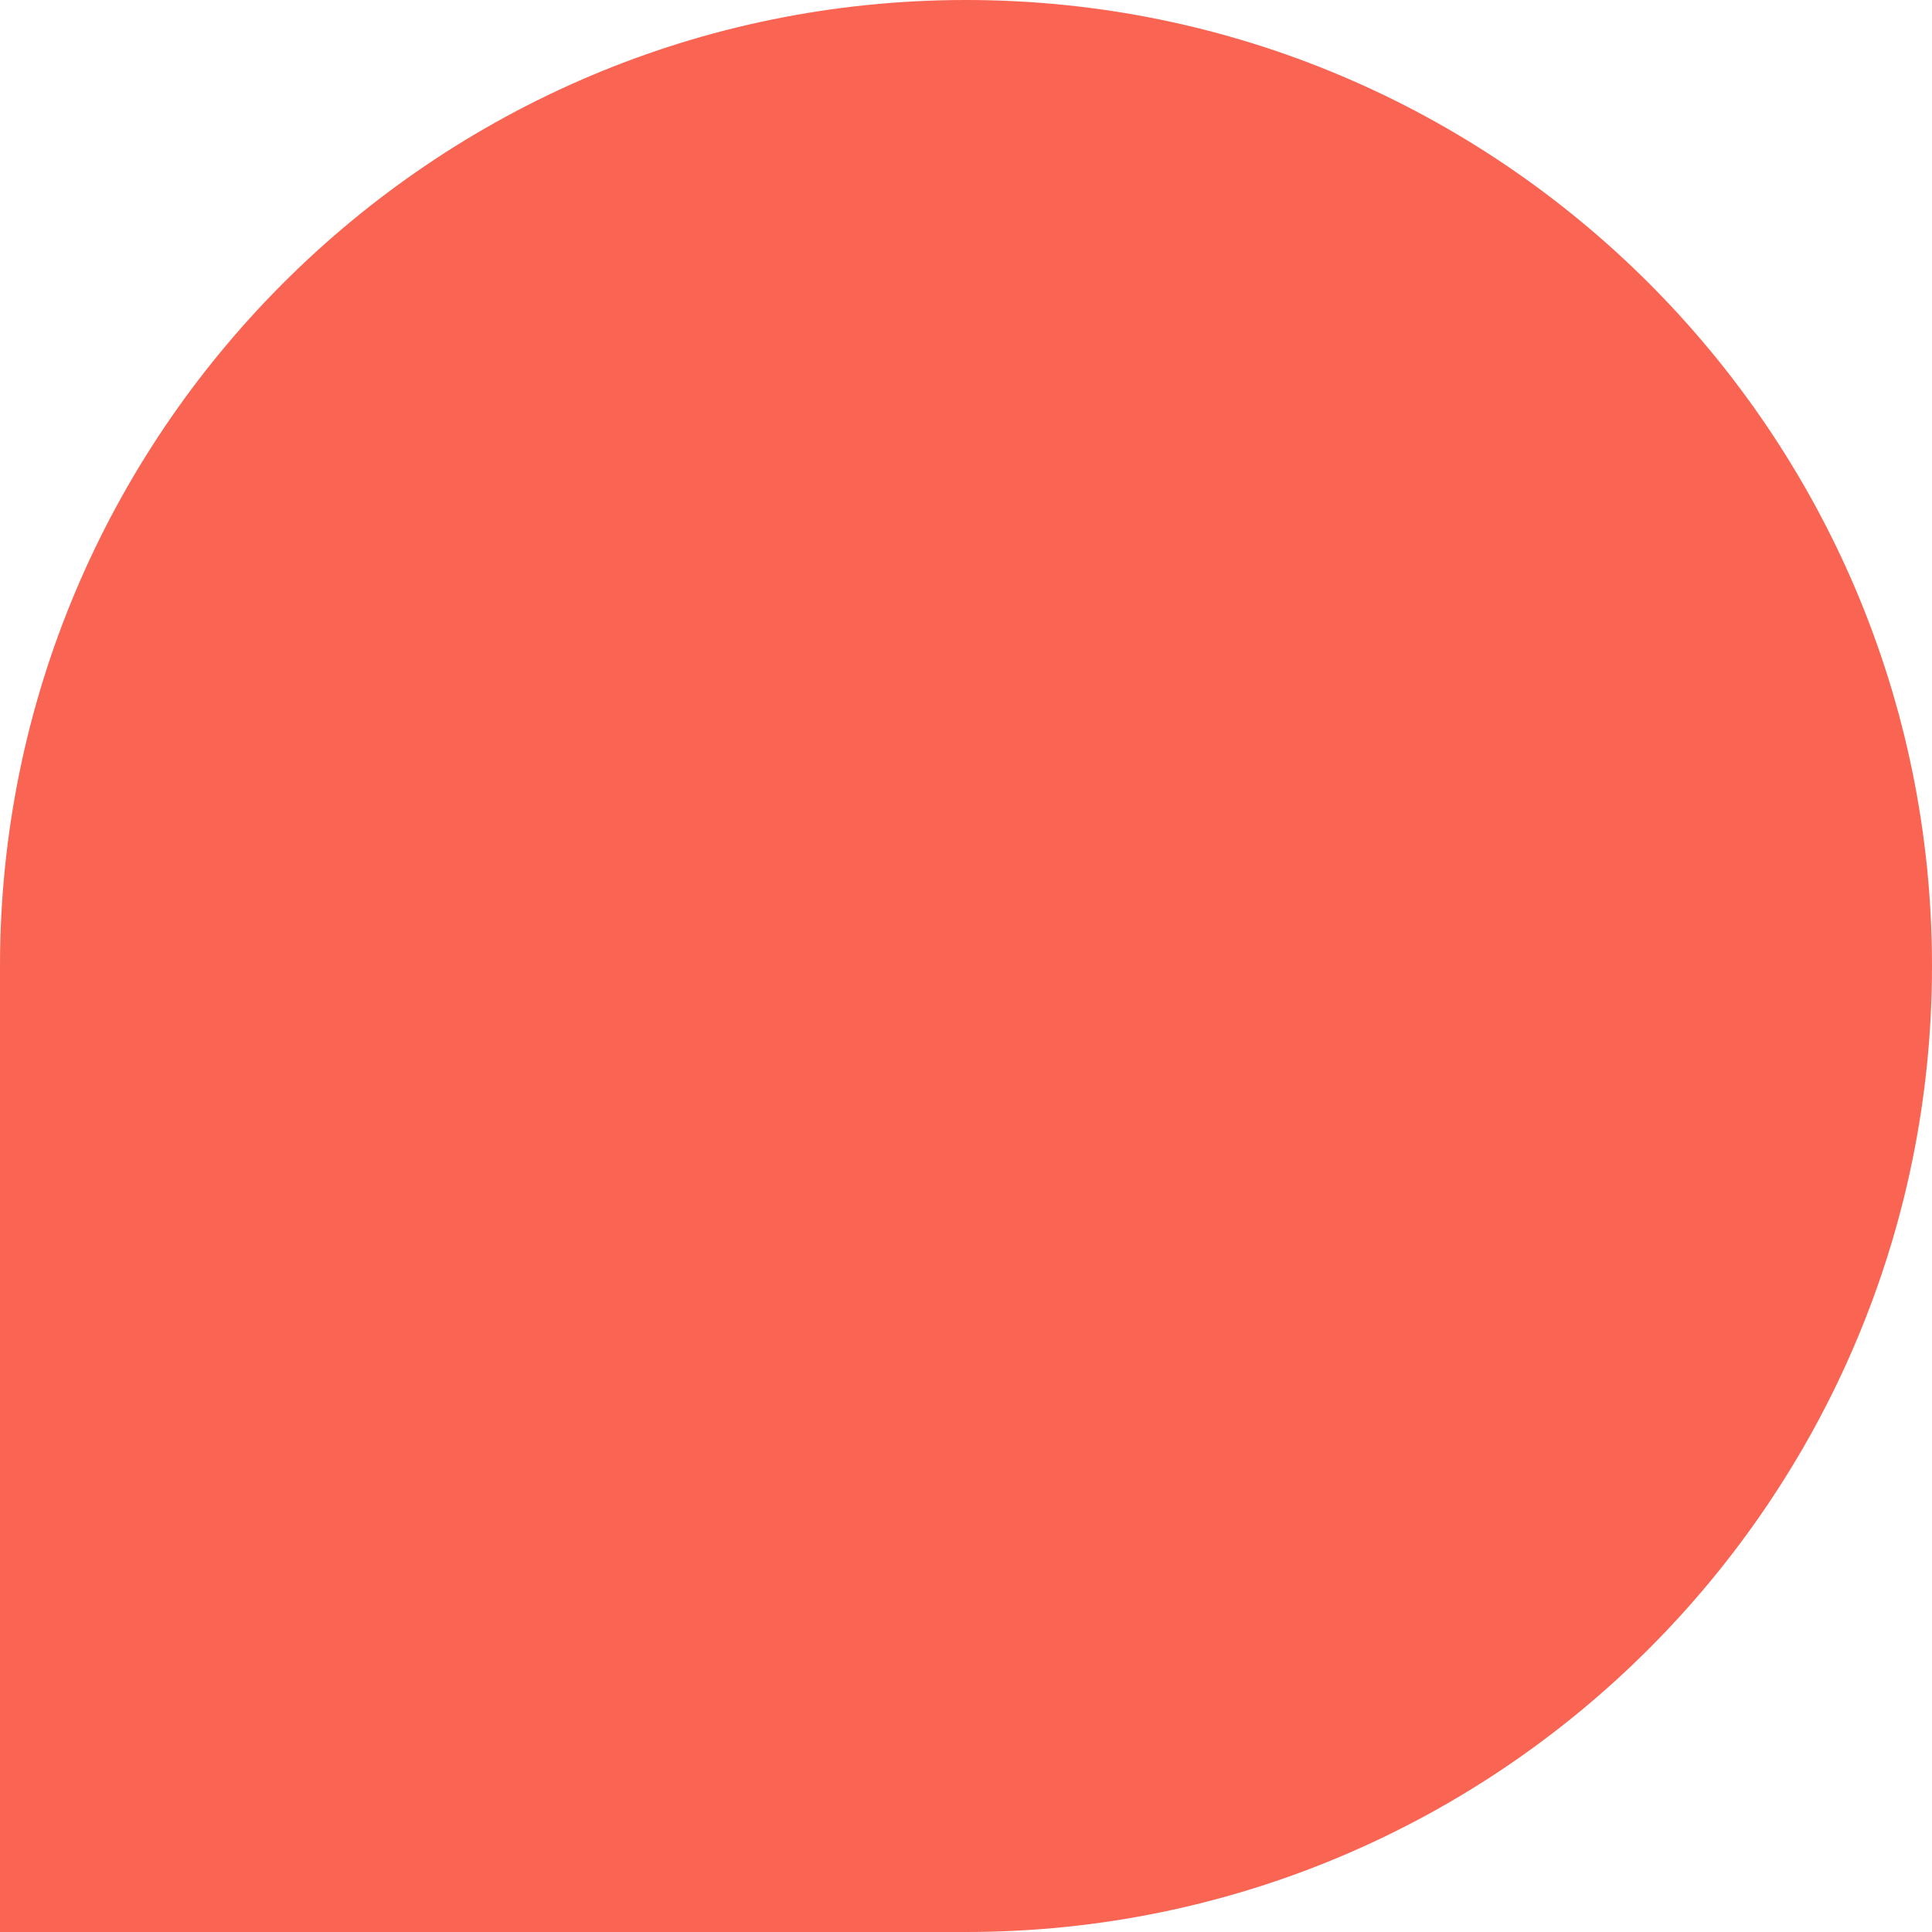 <?xml version="1.0" encoding="UTF-8"?>
<svg width="6px" height="6px" viewBox="0 0 6 6" version="1.1" xmlns="http://www.w3.org/2000/svg" xmlns:xlink="http://www.w3.org/1999/xlink">
    <!-- Generator: Sketch 44.1 (41455) - http://www.bohemiancoding.com/sketch -->
    <title>Rectangle 10</title>
    <desc>Created with Sketch.</desc>
    <defs></defs>
    <g id="Symbols" stroke="none" stroke-width="1" fill="none" fill-rule="evenodd">
        <g id="Components-/-Navigation-/-Design" transform="translate(-116, -172)" fill="#FA6452">
            <g transform="translate(1, 0)" id="Boards">
                <g transform="translate(0, 64)">
                    <g id="New-Bubbles" transform="translate(79, 108)">
                        <path d="M36,3 C36,1.343 37.347,0 39,0 L39,0 C40.657,0 42,1.347 42,3 L42,6 L39,6 C37.343,6 36,4.653 36,3 L36,3 Z" id="Rectangle-10" transform="translate(39, 3) scale(-1, 1) translate(-39, -3) "></path>
                    </g>
                </g>
            </g>
        </g>
    </g>
</svg>
